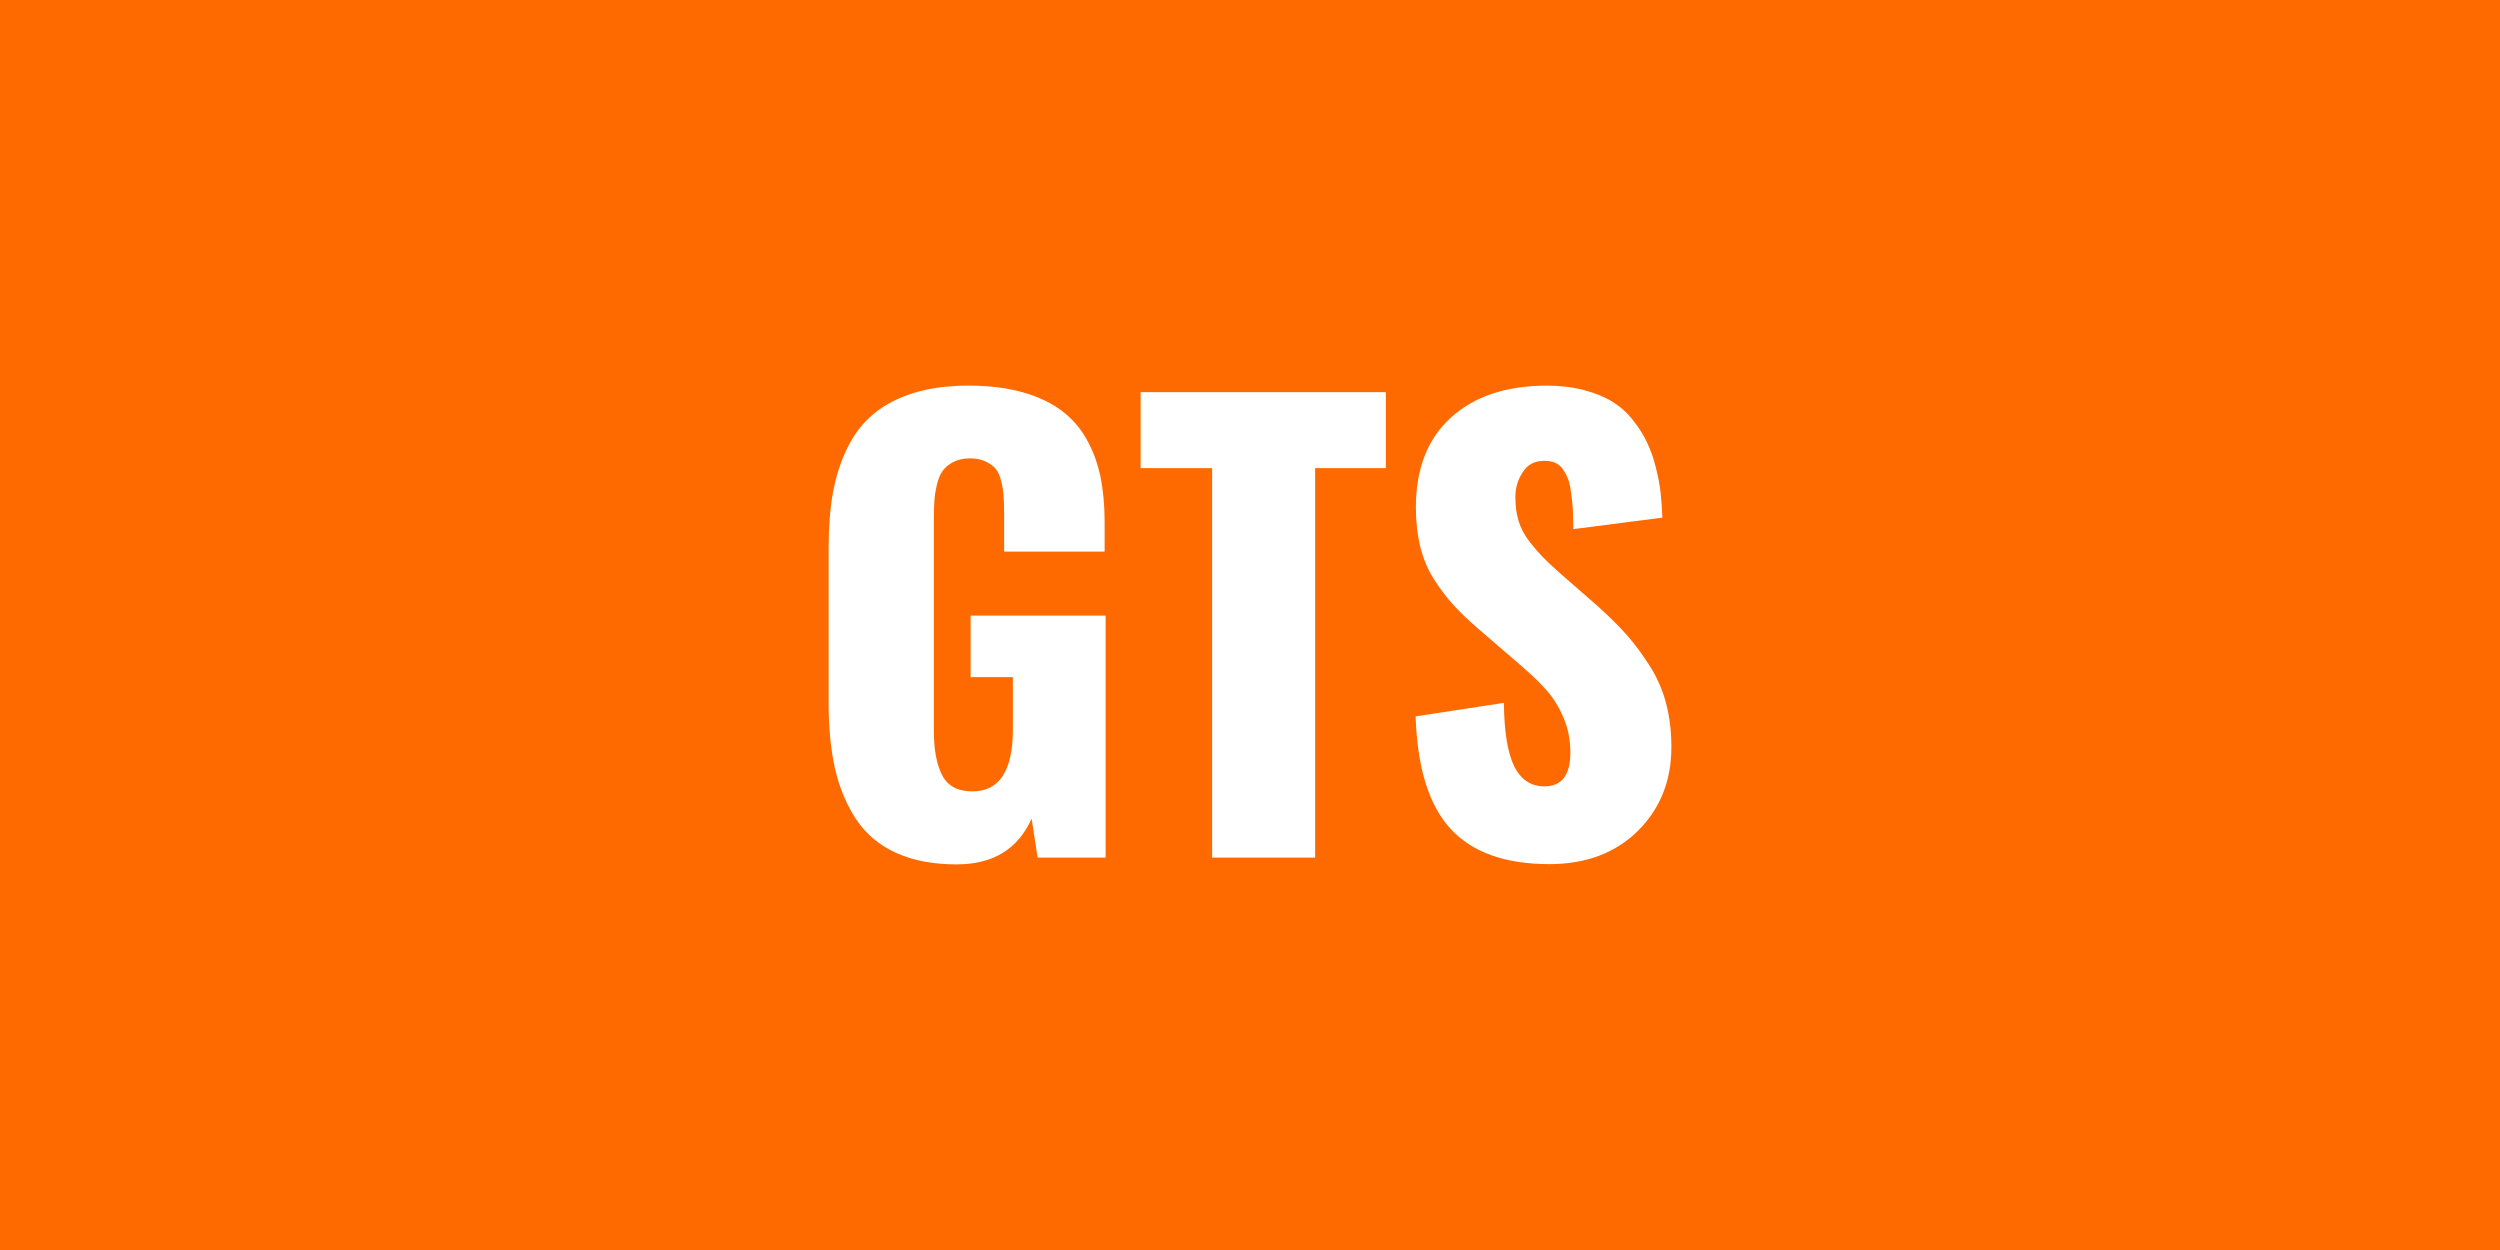 <svg xmlns="http://www.w3.org/2000/svg" width="100" height="50" viewBox="0 0 100 50"><rect width="100%" height="100%" fill="#FF6A00"/><path fill="#FFFFFF" d="M38.265 34.575q-1.41 0-2.42-.46-1-.45-1.59-1.33-.58-.87-.85-2.02-.26-1.14-.26-2.65v-6.19q0-1.23.17-2.21.18-.98.58-1.8t1.04-1.35q.64-.54 1.59-.84.96-.3 2.21-.3 1.22 0 2.15.26t1.55.72q.63.46 1.02 1.15t.56 1.5q.17.82.17 1.83v1.18h-4.02v-1.49q0-.43-.02-.7-.01-.27-.09-.6-.07-.32-.21-.5t-.41-.31q-.26-.13-.64-.13-.39 0-.67.15-.27.14-.42.35t-.23.56q-.08.34-.1.63t-.02.7v8.53q0 1.11.33 1.75.33.65 1.21.65 1.62 0 1.62-2.48v-2.09h-1.69v-2.46h5.4v9.68h-2.72l-.24-1.56q-.82 1.83-3 1.83m14.34-.27h-4.12v-15.58h-2.86v-3.04h9.81v3.04h-2.83zm9.37.26q-2.65 0-3.95-1.41t-1.4-4.5l3.53-.54q.02 1.75.42 2.55.4.79 1.2.79 1.04 0 1.04-1.35 0-.75-.27-1.39-.27-.63-.66-1.08t-1.1-1.06l-1.65-1.42q-.6-.52-.99-.95-.39-.42-.77-1.01t-.56-1.31-.18-1.58q0-2.33 1.4-3.6 1.39-1.27 3.82-1.28.83 0 1.51.18t1.14.47q.47.29.82.74.35.44.56.89.21.44.35 1 .14.55.19 1.01t.07.99l-3.56.46q-.01-.47-.02-.78-.02-.31-.07-.66-.04-.35-.12-.56t-.21-.4q-.13-.18-.32-.26-.2-.08-.47-.07-.54.01-.82.46-.29.44-.29.99 0 .53.13.96t.45.84q.32.4.52.6.2.21.67.63l1.59 1.39q.65.59 1.12 1.12.47.54.9 1.22.43.67.65 1.49.21.81.21 1.75 0 2.02-1.34 3.35-1.35 1.33-3.54 1.33"/></svg>